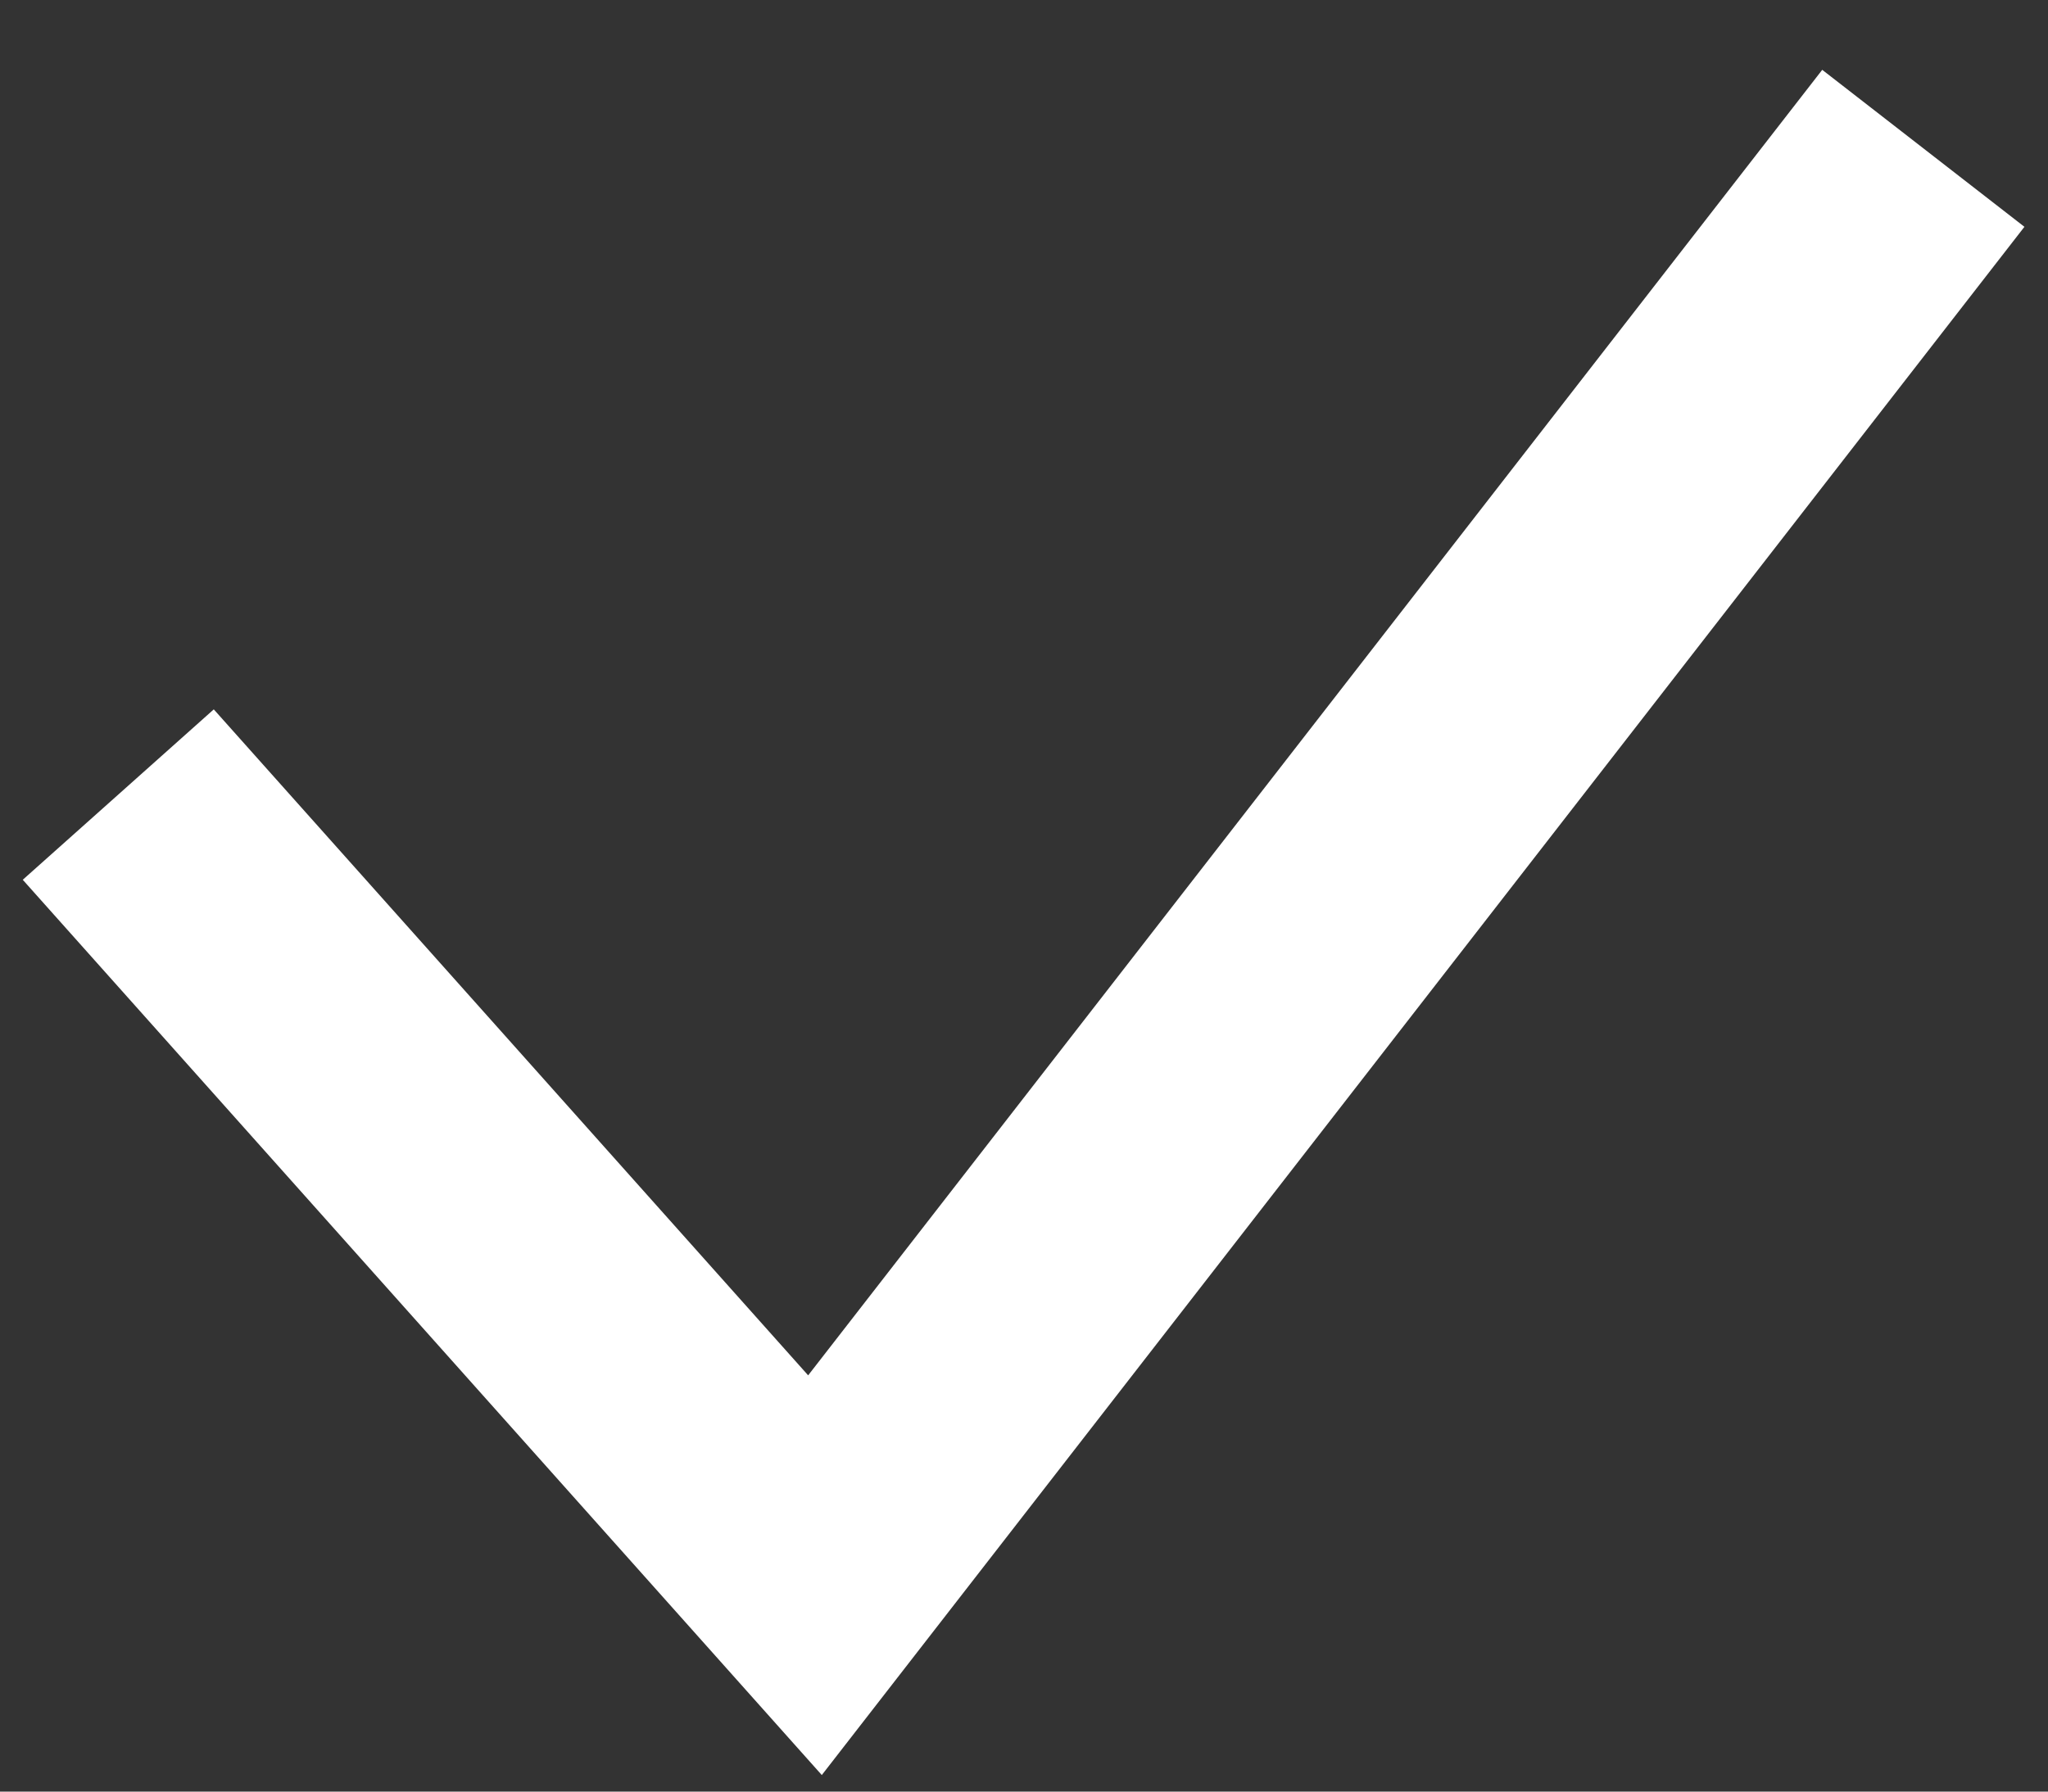 <svg xmlns="http://www.w3.org/2000/svg" fill="none" viewBox="0 0 16 14"><rect x="0" y="0" width="16" height="14" fill="#333333" stroke="none"/><path stroke="#fff" stroke-width="2" d="M.924 6.209l5.443 6.1 8.659-11.15"/></svg>